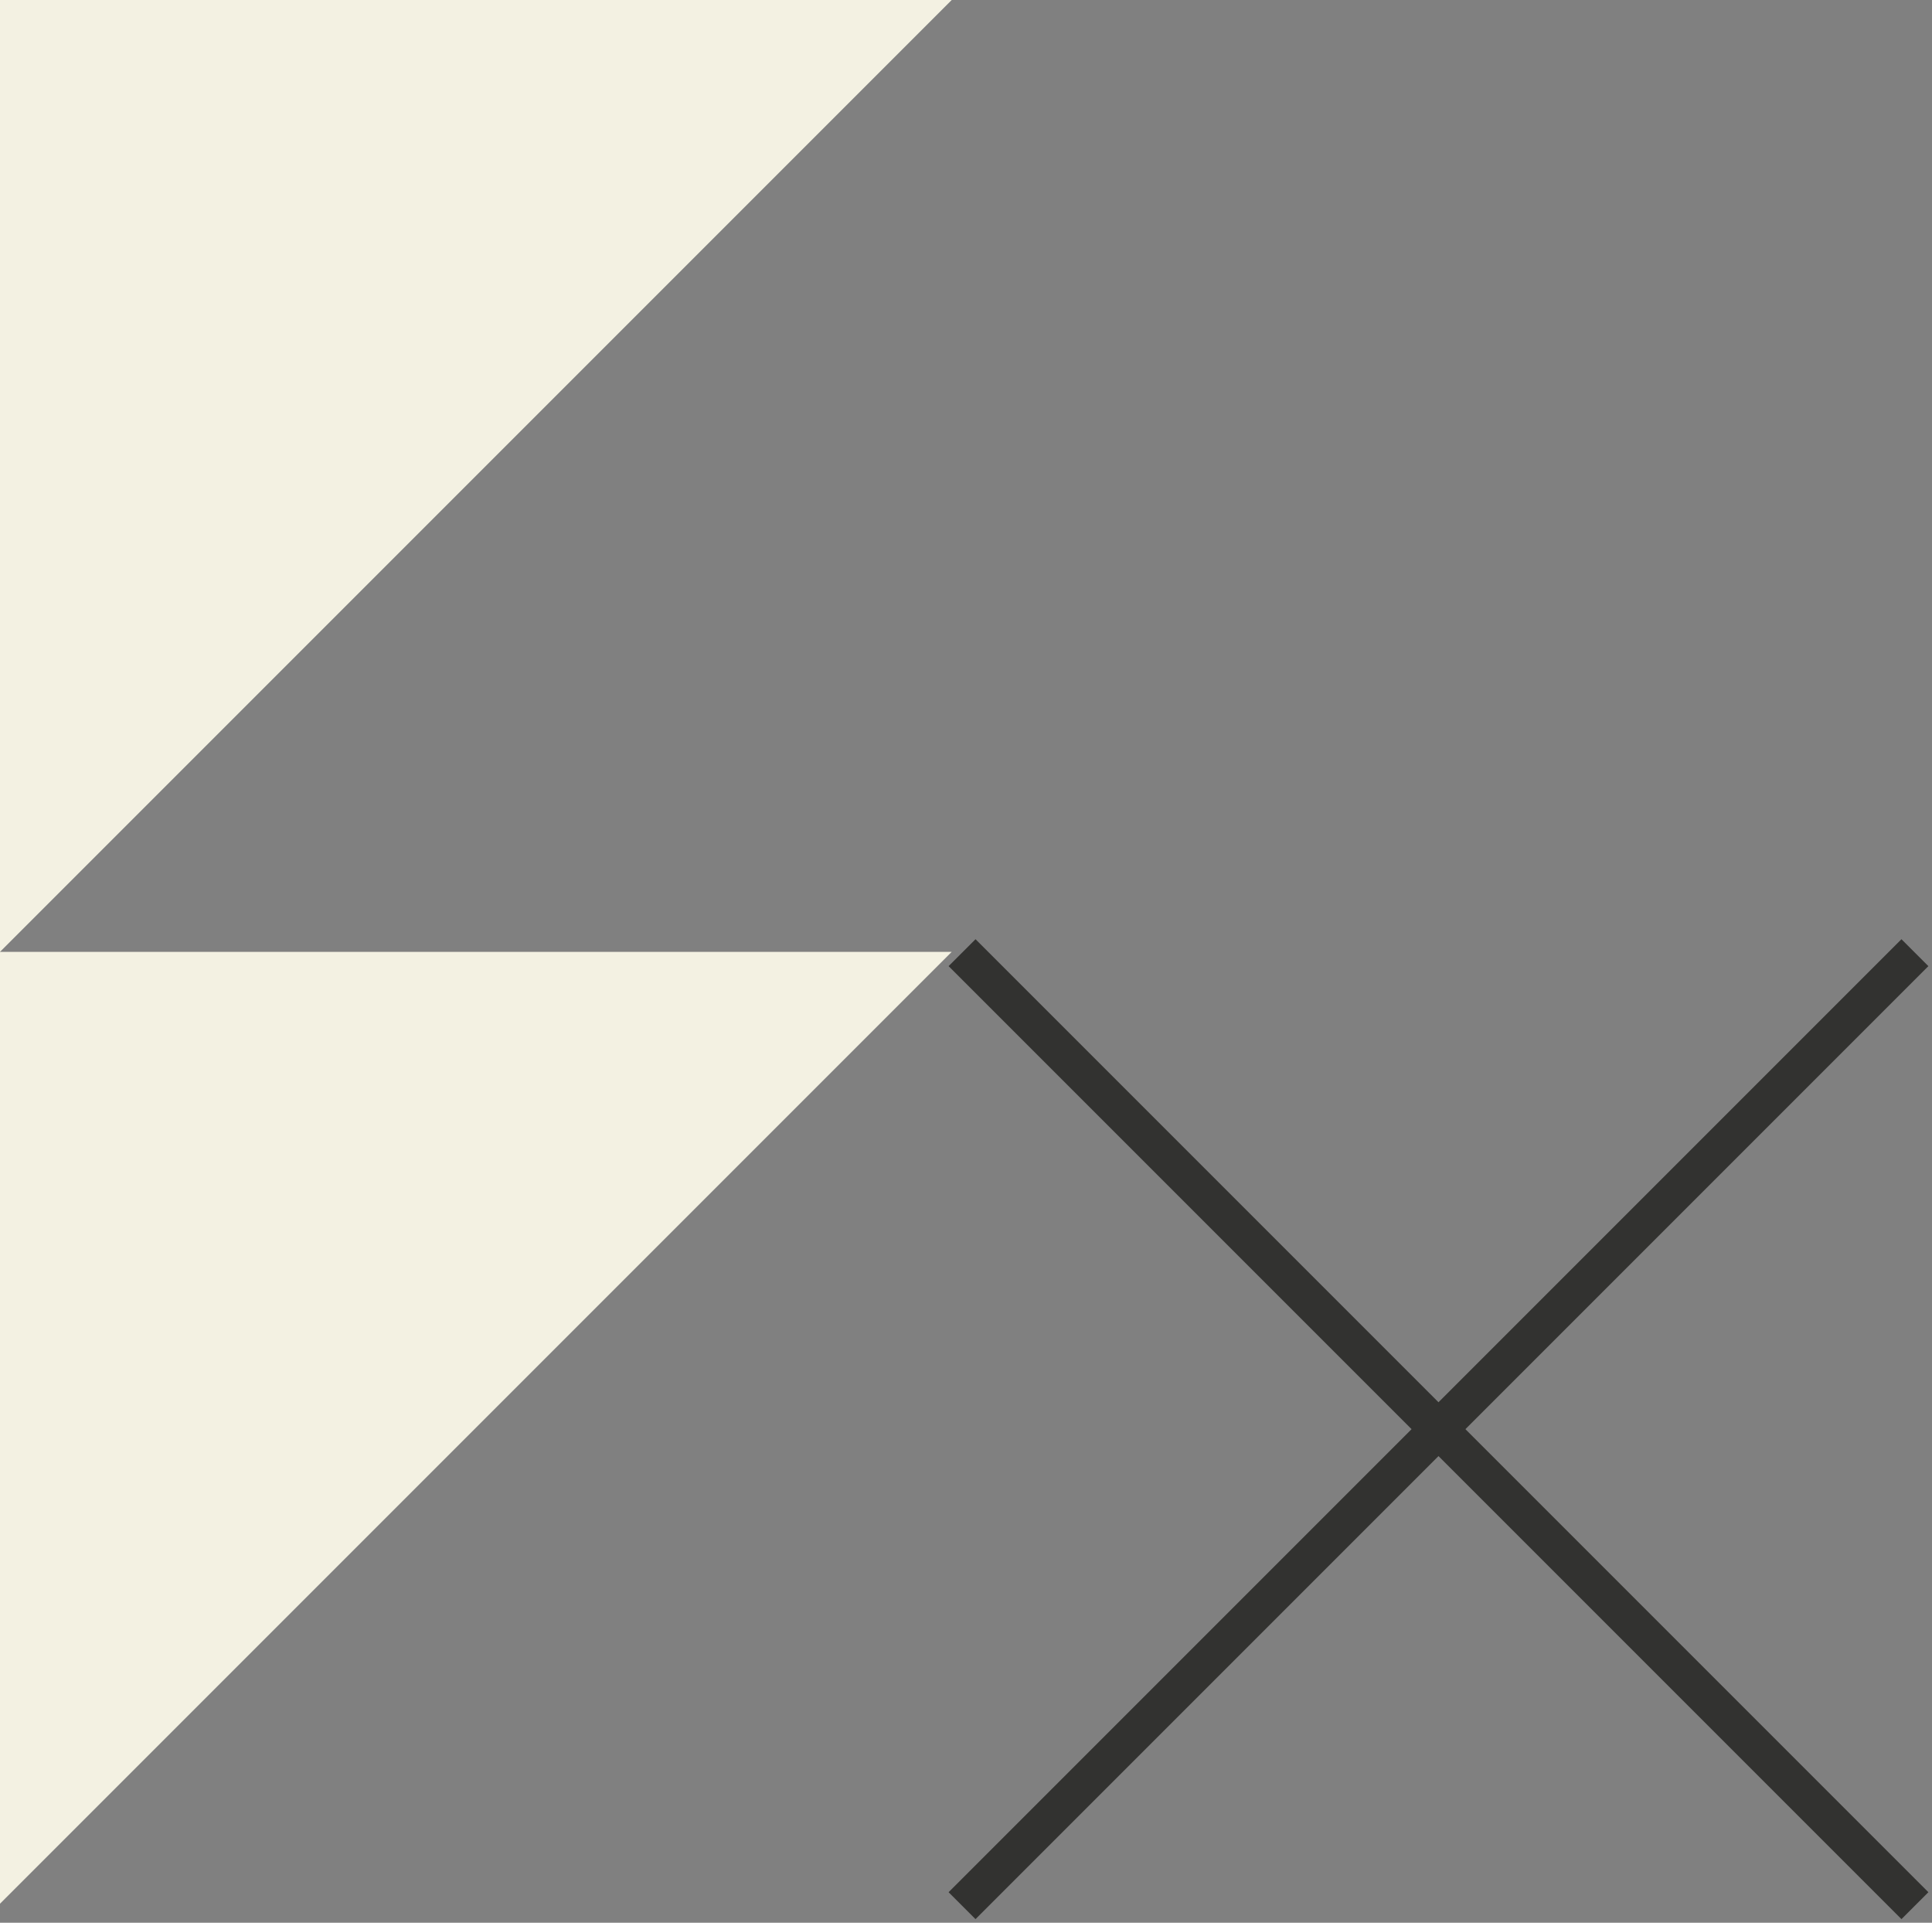 <?xml version="1.0" encoding="UTF-8" standalone="no"?>
<svg width="203px" height="202px" viewBox="0 0 203 202" version="1.1" xmlns="http://www.w3.org/2000/svg" xmlns:xlink="http://www.w3.org/1999/xlink">
    <rect x="0" y="0" width="203" height="202" fill="#808080" stroke="none"/>
    <!-- Generator: Sketch 3.8.3 (29802) - http://www.bohemiancoding.com/sketch -->
    <title>triangles-and-x</title>
    <desc>Created with Sketch.</desc>
    <defs></defs>
    <g id="Layouts" stroke="none" stroke-width="1" fill="none" fill-rule="evenodd">
        <g id="Learn-Copy" transform="translate(-1001, -1048)">
            <g id="triangles-and-x" transform="translate(1001, 1048)">
                <polygon id="Rectangle-45-Copy-14" fill="#F3F1E2" points="0 100 100 100 0 200"></polygon>
                <polygon id="Rectangle-45-Copy-14" fill="#F3F1E2" points="0 0 100 0 0 100"></polygon>
                <g id="Group-7" transform="translate(102, 101)" stroke="#323230" stroke-width="4" stroke-linecap="square">
                    <path d="M0.5,0.5 L97.791,97.791" id="Line"></path>
                    <path d="M0.5,0.5 L97.791,97.791" id="Line" transform="translate(49.145, 49.145) rotate(-270) translate(-49.145, -49.145) "></path>
                </g>
            </g>
        </g>
    </g>
</svg>